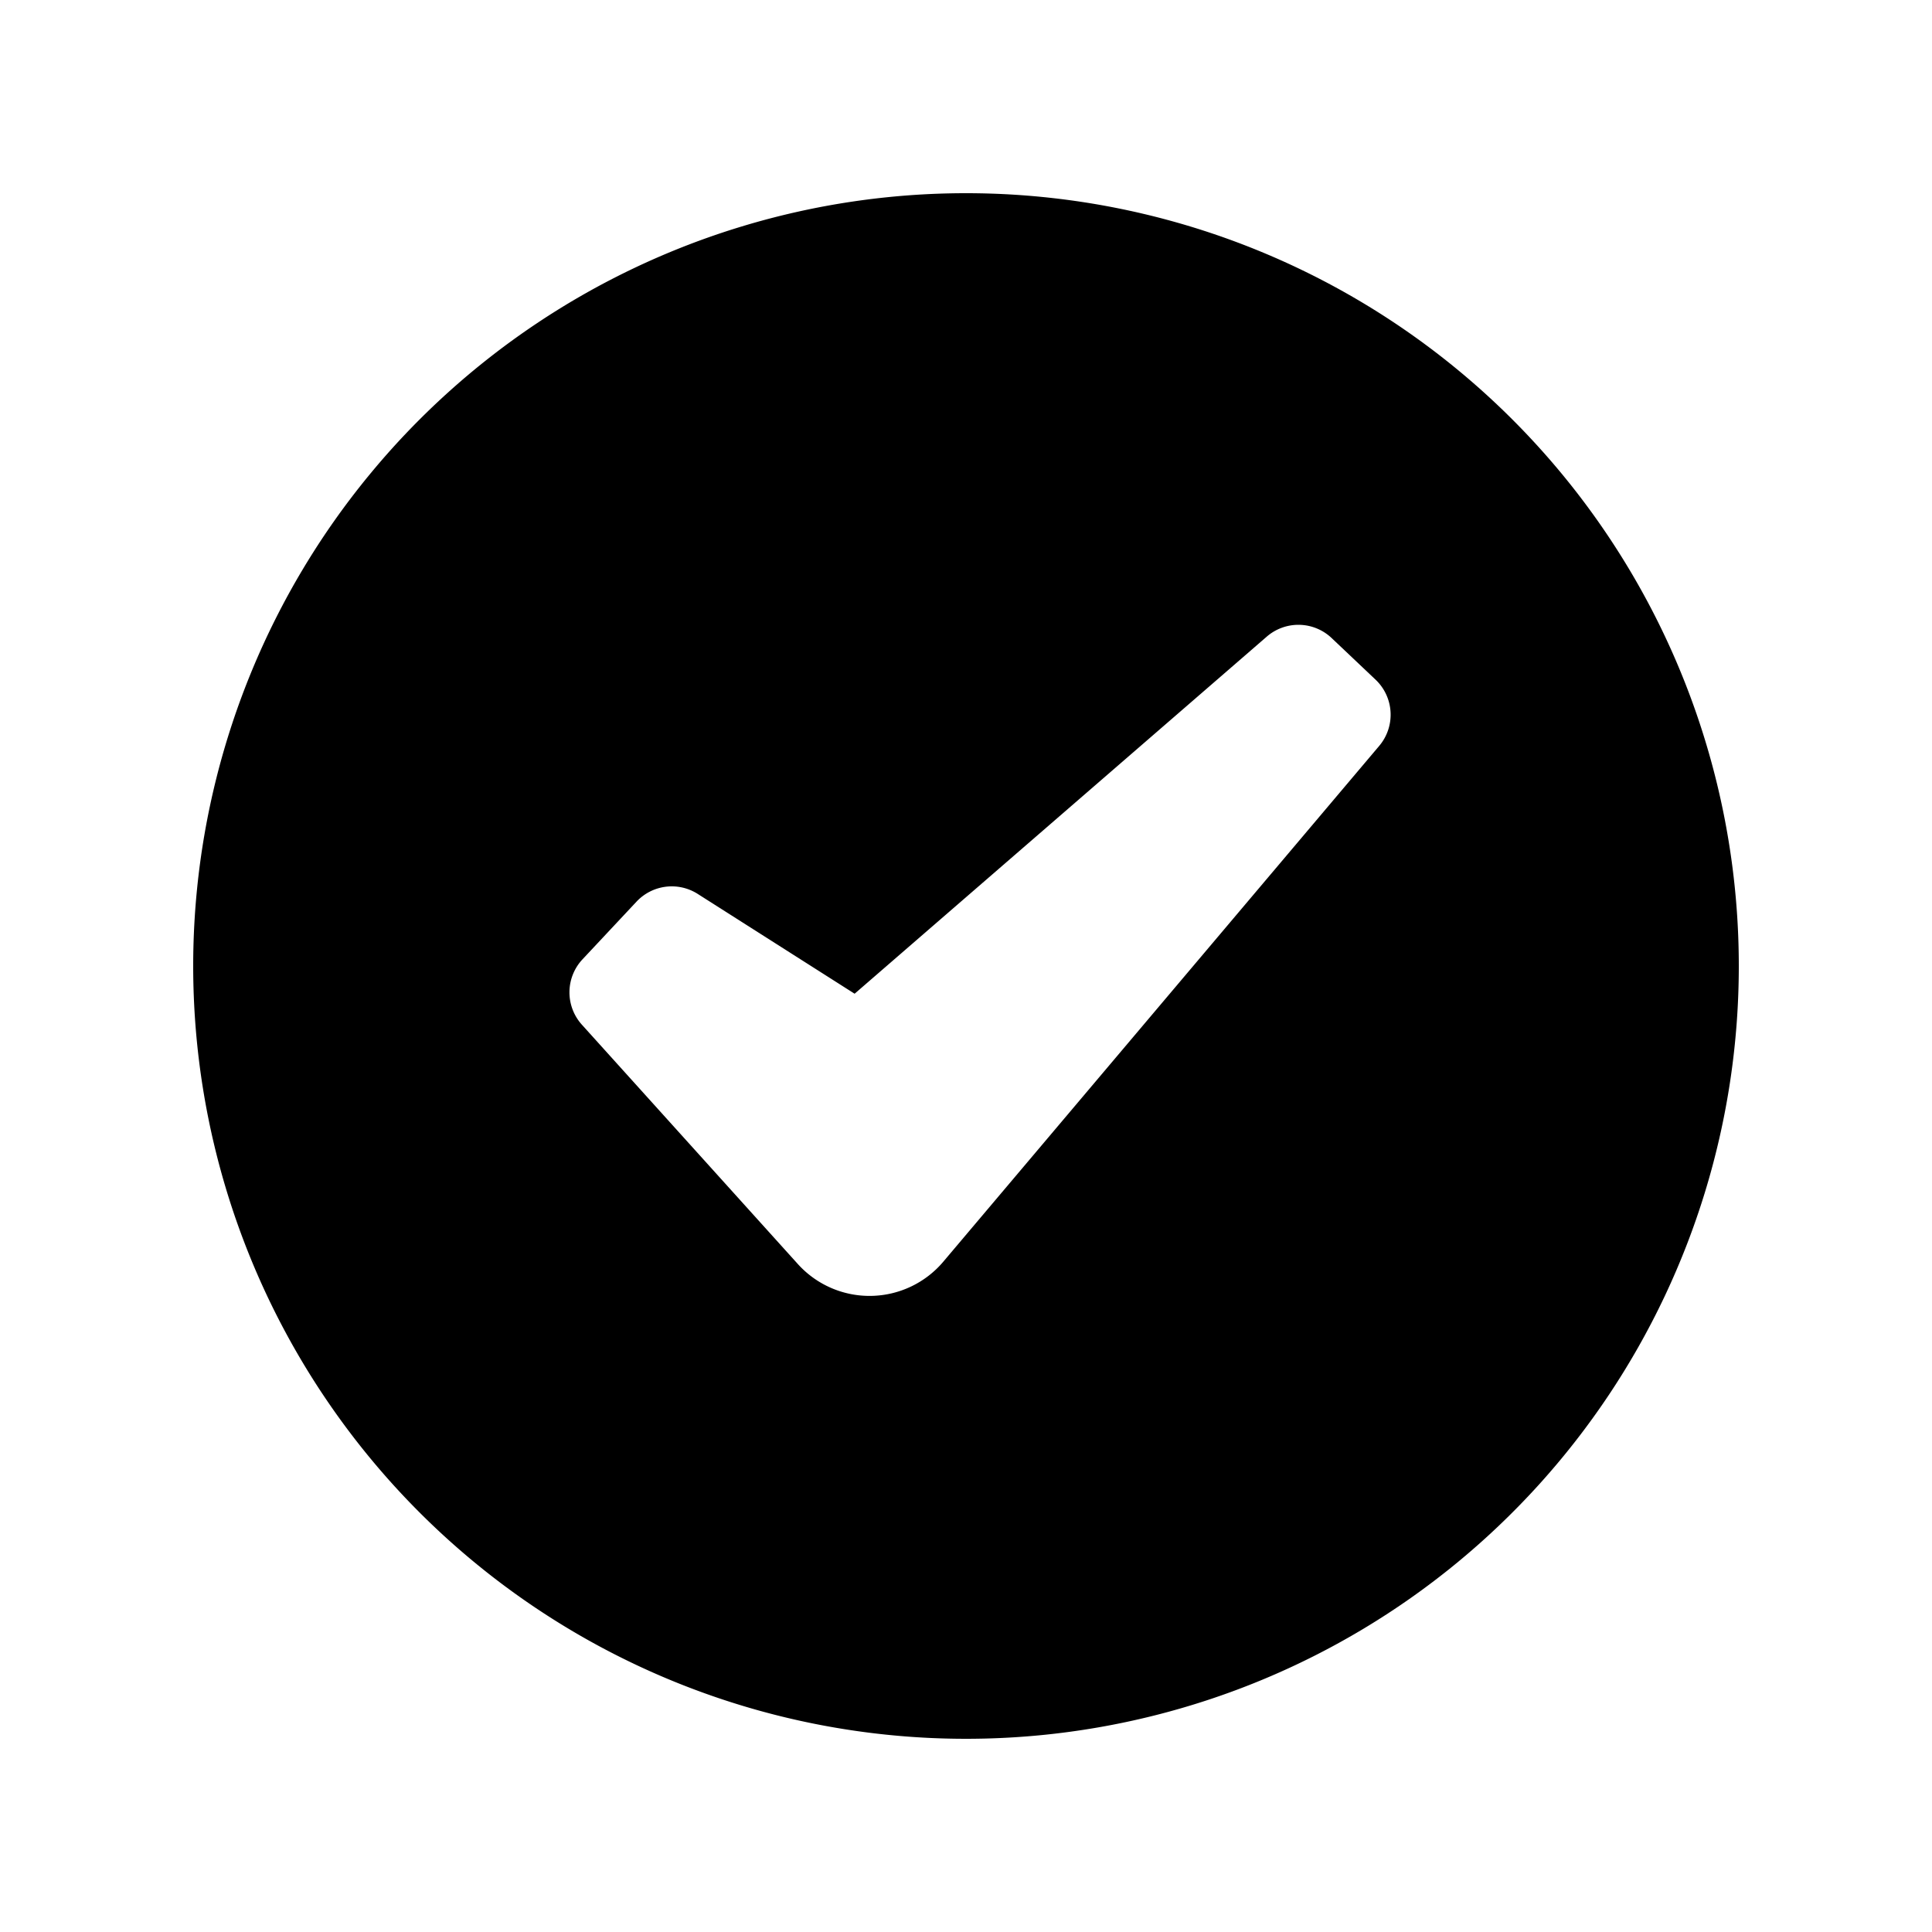<svg id="glyphicons-halflings" xmlns="http://www.w3.org/2000/svg" viewBox="0 0 20 20">
  <path id="circle-check" d="M10,2a8,8,0,1,0,8,8A8,8,0,0,0,10,2Zm4.278,5.721L9.765,13.061a1,1,0,0,1-1.506.024L6.024,10.608a.5.5,0,0,1,.006-.677L6.589,9.334a.5.5,0,0,1,.634-.08l1.624,1.033L13.114,6.59a.5.5,0,0,1,.671.015l.455.431A.5.5,0,0,1,14.278,7.721Z" fill="currentColor"/>
</svg>
